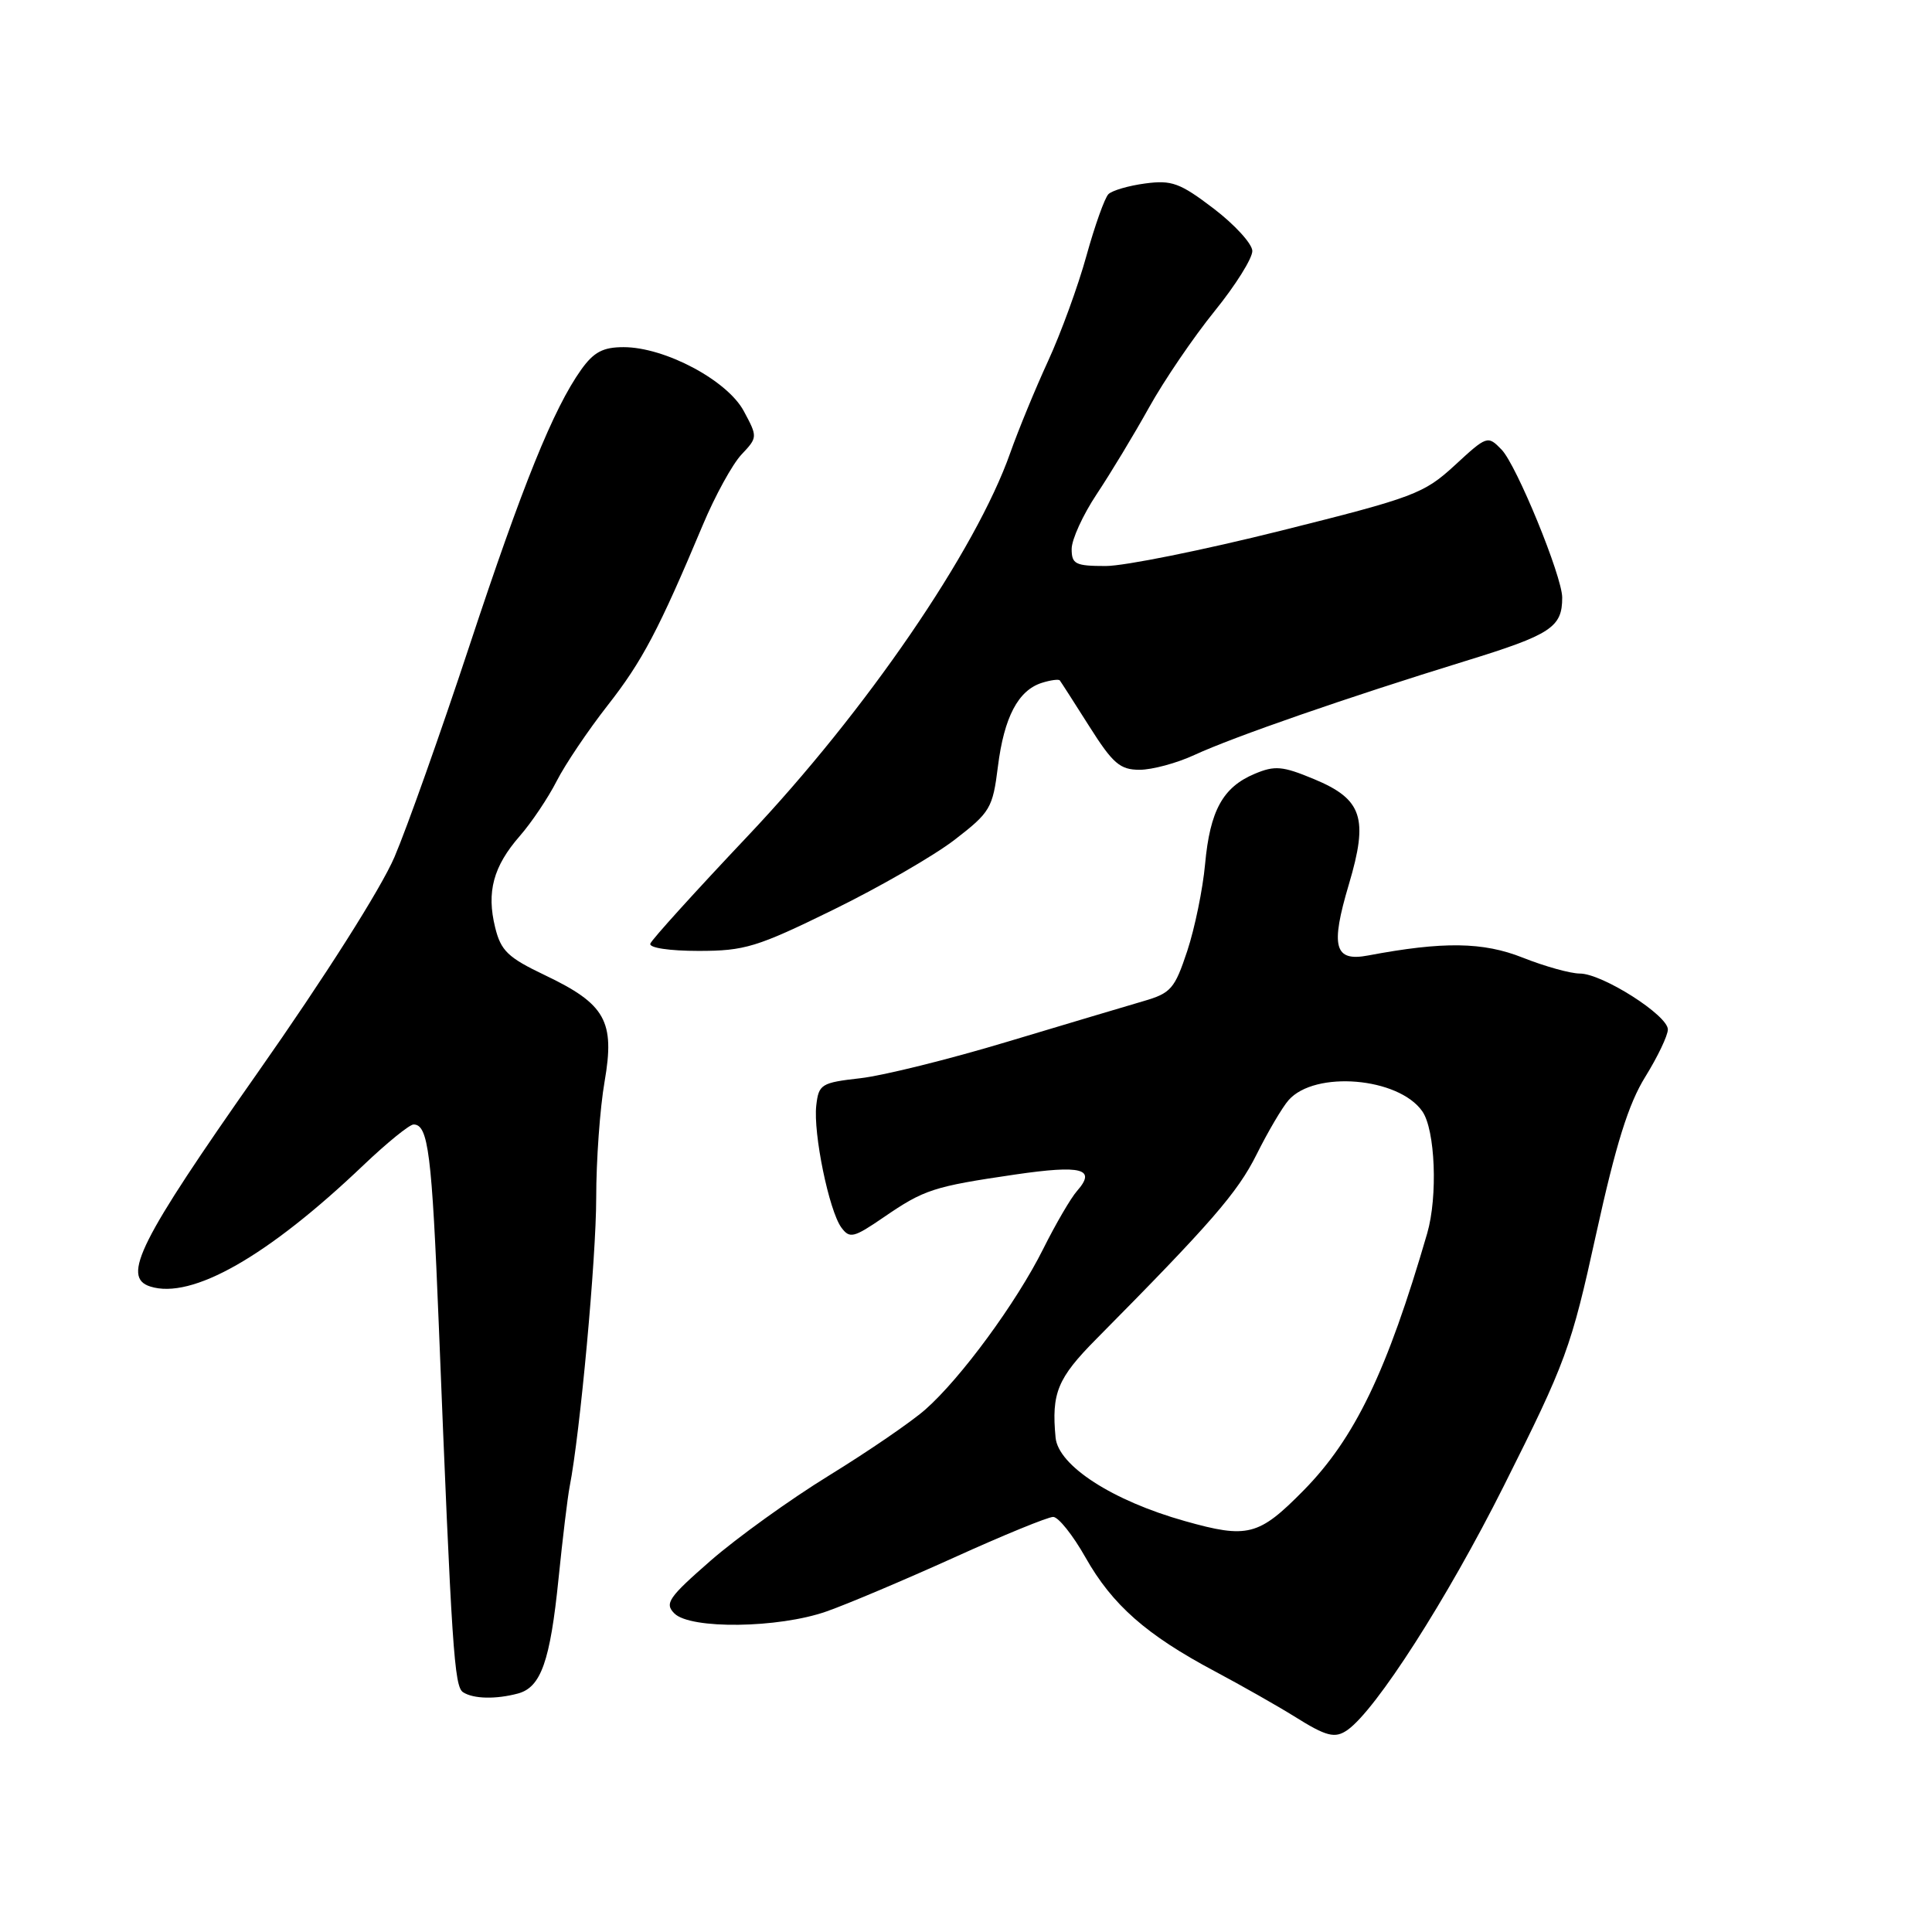 <?xml version="1.0" encoding="UTF-8" standalone="no"?>
<!DOCTYPE svg PUBLIC "-//W3C//DTD SVG 1.1//EN" "http://www.w3.org/Graphics/SVG/1.1/DTD/svg11.dtd" >
<svg xmlns="http://www.w3.org/2000/svg" xmlns:xlink="http://www.w3.org/1999/xlink" version="1.1" viewBox="0 0 256 256">
 <g >
 <path fill="currentColor"
d=" M 178.55 229.23 C 182.33 226.57 191.75 211.87 199.24 196.94 C 207.51 180.45 208.18 178.63 211.50 163.50 C 214.12 151.59 215.78 146.27 218.01 142.68 C 219.65 140.03 221.00 137.21 221.00 136.41 C 221.00 134.53 212.30 129.00 209.34 129.00 C 208.09 129.00 204.69 128.05 201.79 126.90 C 196.51 124.80 191.23 124.73 181.26 126.61 C 176.80 127.45 176.27 125.46 178.73 117.19 C 181.35 108.39 180.53 105.90 174.10 103.23 C 169.94 101.50 168.92 101.41 166.24 102.54 C 162.03 104.31 160.33 107.41 159.68 114.50 C 159.38 117.80 158.32 122.97 157.32 126.00 C 155.65 131.03 155.16 131.60 151.50 132.66 C 149.30 133.30 141.20 135.72 133.50 138.03 C 125.80 140.35 117.03 142.53 114.00 142.87 C 108.81 143.46 108.48 143.67 108.16 146.48 C 107.74 150.17 109.85 160.41 111.48 162.65 C 112.59 164.15 113.10 164.03 117.10 161.29 C 122.47 157.61 123.68 157.22 134.52 155.63 C 143.37 154.34 145.31 154.86 142.71 157.81 C 141.89 158.74 139.87 162.20 138.22 165.51 C 134.66 172.63 127.30 182.65 122.60 186.78 C 120.75 188.41 115.02 192.33 109.87 195.50 C 104.71 198.67 97.66 203.75 94.18 206.78 C 88.57 211.68 88.03 212.46 89.36 213.79 C 91.48 215.91 103.15 215.76 109.50 213.53 C 112.25 212.57 119.85 209.35 126.40 206.39 C 132.94 203.42 138.86 201.00 139.55 201.00 C 140.24 201.00 142.17 203.42 143.84 206.38 C 147.39 212.66 151.91 216.64 160.96 221.45 C 164.56 223.37 169.30 226.06 171.50 227.43 C 175.77 230.11 176.89 230.39 178.55 229.23 Z  M 68.63 224.40 C 71.68 223.58 72.90 220.14 74.01 209.17 C 74.55 203.85 75.21 198.38 75.48 197.00 C 76.87 189.89 79.00 166.68 79.00 158.74 C 79.00 153.75 79.50 146.81 80.11 143.32 C 81.50 135.30 80.24 133.05 72.21 129.22 C 67.30 126.88 66.37 125.99 65.61 122.89 C 64.45 118.19 65.36 114.80 68.88 110.77 C 70.45 108.97 72.64 105.70 73.76 103.50 C 74.88 101.30 77.91 96.80 80.49 93.50 C 85.11 87.61 87.29 83.46 93.14 69.53 C 94.75 65.69 97.05 61.51 98.24 60.24 C 100.40 57.95 100.40 57.90 98.55 54.46 C 96.36 50.39 88.09 46.00 82.63 46.00 C 79.89 46.00 78.68 46.65 77.01 48.98 C 73.33 54.16 69.26 64.21 62.17 85.67 C 58.38 97.13 53.93 109.68 52.27 113.56 C 50.49 117.72 43.03 129.48 34.13 142.15 C 18.49 164.42 16.06 169.25 19.91 170.47 C 25.41 172.22 35.46 166.50 48.16 154.39 C 51.27 151.43 54.26 149.00 54.80 149.00 C 56.75 149.00 57.23 152.83 58.14 175.50 C 59.86 218.58 60.19 223.48 61.36 224.23 C 62.73 225.12 65.71 225.18 68.63 224.40 Z  M 110.39 120.56 C 116.50 117.57 123.75 113.39 126.50 111.27 C 131.22 107.63 131.54 107.09 132.23 101.56 C 133.05 95.02 134.91 91.48 138.05 90.48 C 139.20 90.12 140.28 89.97 140.43 90.16 C 140.58 90.35 142.34 93.09 144.34 96.25 C 147.46 101.18 148.41 102.00 151.00 102.00 C 152.66 102.00 155.93 101.12 158.26 100.04 C 163.45 97.64 178.56 92.40 194.14 87.60 C 205.54 84.09 207.01 83.12 207.00 79.17 C 206.99 76.36 200.95 61.62 198.97 59.58 C 197.13 57.68 197.03 57.72 192.77 61.65 C 188.67 65.42 187.40 65.90 169.73 70.32 C 159.45 72.89 149.00 75.00 146.52 75.00 C 142.49 75.00 142.00 74.75 142.00 72.74 C 142.00 71.49 143.49 68.23 145.31 65.49 C 147.14 62.74 150.26 57.58 152.25 54.00 C 154.24 50.42 158.14 44.69 160.93 41.24 C 163.72 37.80 165.97 34.20 165.94 33.24 C 165.91 32.29 163.60 29.76 160.82 27.64 C 156.36 24.24 155.26 23.84 151.75 24.31 C 149.56 24.60 147.36 25.24 146.87 25.73 C 146.38 26.22 145.07 29.89 143.96 33.89 C 142.86 37.88 140.57 44.16 138.88 47.83 C 137.19 51.50 134.94 56.97 133.87 59.99 C 129.32 72.93 114.72 94.25 99.07 110.79 C 92.16 118.10 86.35 124.51 86.17 125.04 C 85.98 125.59 88.70 126.00 92.56 126.00 C 98.67 126.00 100.29 125.51 110.39 120.56 Z  M 157.00 201.55 C 147.40 198.85 140.23 194.21 139.87 190.49 C 139.31 184.58 140.12 182.62 145.25 177.44 C 160.44 162.10 163.98 158.03 166.49 153.00 C 168.00 149.97 169.91 146.72 170.75 145.77 C 174.23 141.82 185.31 142.75 188.46 147.25 C 190.18 149.70 190.53 158.53 189.11 163.43 C 183.79 181.72 179.53 190.58 172.72 197.50 C 166.79 203.52 165.33 203.90 157.00 201.55 Z "/>
</g>
</svg>